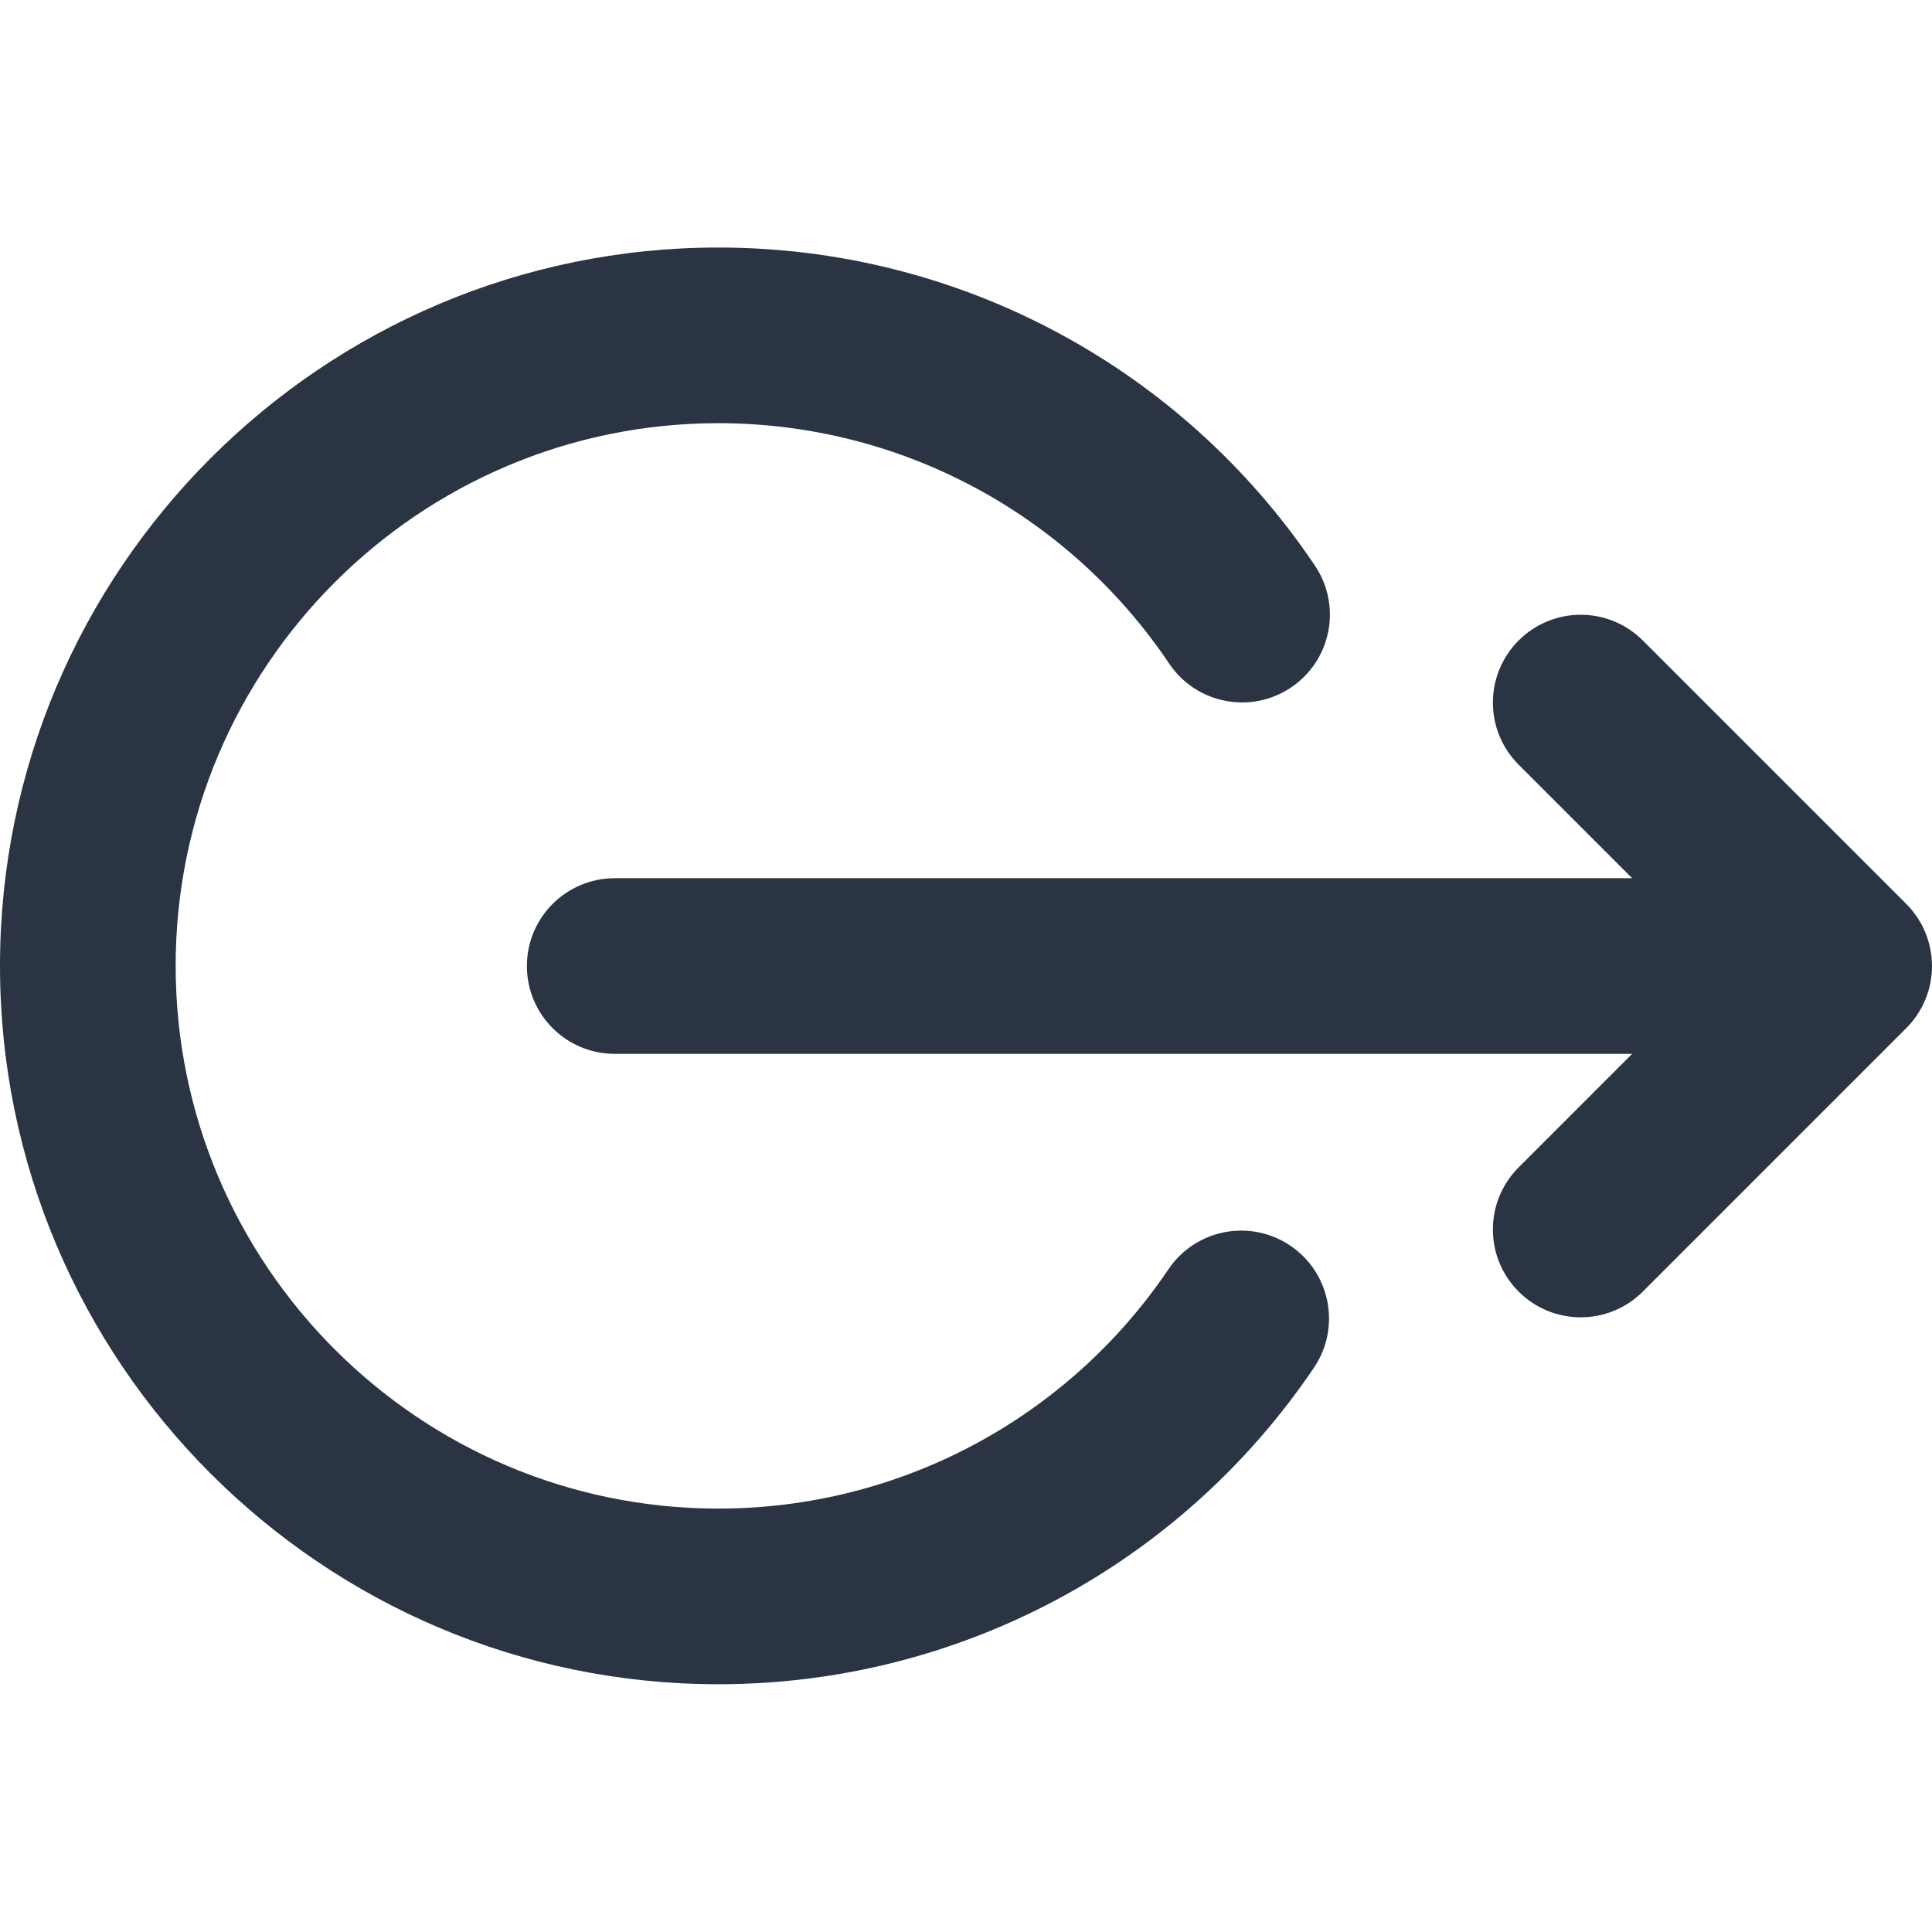 <svg width="25" height="25" viewBox="0 0 25 25" fill="none" xmlns="http://www.w3.org/2000/svg">
<g clip-path="url(#clip0)">
<path d="M9.296 21.794C12.388 21.794 15.27 20.262 17.003 17.697C17.354 17.177 17.217 16.47 16.697 16.119C16.177 15.768 15.471 15.904 15.12 16.424C13.809 18.364 11.632 19.521 9.296 19.521C5.423 19.521 2.273 16.371 2.273 12.499C2.273 8.626 5.423 5.476 9.296 5.476C11.639 5.476 13.82 6.639 15.129 8.587C15.479 9.108 16.185 9.246 16.706 8.896C17.227 8.546 17.366 7.84 17.015 7.319C15.283 4.742 12.397 3.203 9.296 3.203C4.17 3.203 7.62939e-06 7.373 7.62939e-06 12.499C7.62939e-06 17.624 4.17 21.794 9.296 21.794Z" fill="#2A3443"/>
<path d="M7.955 11.364H21.12L19.651 9.895C19.207 9.451 19.207 8.732 19.651 8.288C20.095 7.844 20.814 7.844 21.258 8.288L24.667 11.697C24.669 11.698 24.67 11.7 24.672 11.702C24.696 11.727 24.72 11.752 24.742 11.779C24.748 11.787 24.754 11.796 24.761 11.805C24.777 11.825 24.793 11.847 24.808 11.868C24.813 11.876 24.817 11.884 24.822 11.891C24.837 11.915 24.852 11.939 24.866 11.964C24.869 11.97 24.871 11.975 24.874 11.981C24.888 12.008 24.901 12.036 24.913 12.065C24.915 12.069 24.916 12.073 24.918 12.077C24.93 12.107 24.941 12.138 24.951 12.169C24.952 12.174 24.953 12.178 24.954 12.182C24.963 12.213 24.971 12.245 24.978 12.277C24.98 12.287 24.981 12.296 24.982 12.306C24.987 12.333 24.992 12.36 24.994 12.387C24.998 12.425 25 12.462 25 12.5C25 12.539 24.998 12.576 24.994 12.614C24.992 12.642 24.987 12.669 24.982 12.696C24.98 12.705 24.98 12.715 24.978 12.724C24.971 12.757 24.963 12.789 24.954 12.82C24.953 12.824 24.952 12.828 24.951 12.832C24.941 12.864 24.929 12.895 24.917 12.926C24.916 12.929 24.915 12.933 24.913 12.936C24.901 12.965 24.887 12.994 24.873 13.022C24.87 13.027 24.868 13.032 24.866 13.037C24.852 13.062 24.836 13.087 24.821 13.112C24.816 13.119 24.813 13.126 24.808 13.132C24.793 13.155 24.775 13.178 24.758 13.2C24.753 13.207 24.748 13.215 24.742 13.222C24.718 13.25 24.693 13.278 24.667 13.304L21.258 16.713C21.036 16.935 20.745 17.046 20.455 17.046C20.164 17.046 19.873 16.935 19.651 16.713C19.207 16.269 19.207 15.55 19.651 15.106L21.12 13.637H7.955C7.327 13.637 6.818 13.128 6.818 12.5C6.818 11.873 7.327 11.364 7.955 11.364Z" fill="#2A3443"/>
</g>
<defs>
<clipPath id="clip0">
<rect width="25" height="25" fill="white" transform="matrix(-1 0 0 1 25 0)"/>
</clipPath>
</defs>
</svg>
